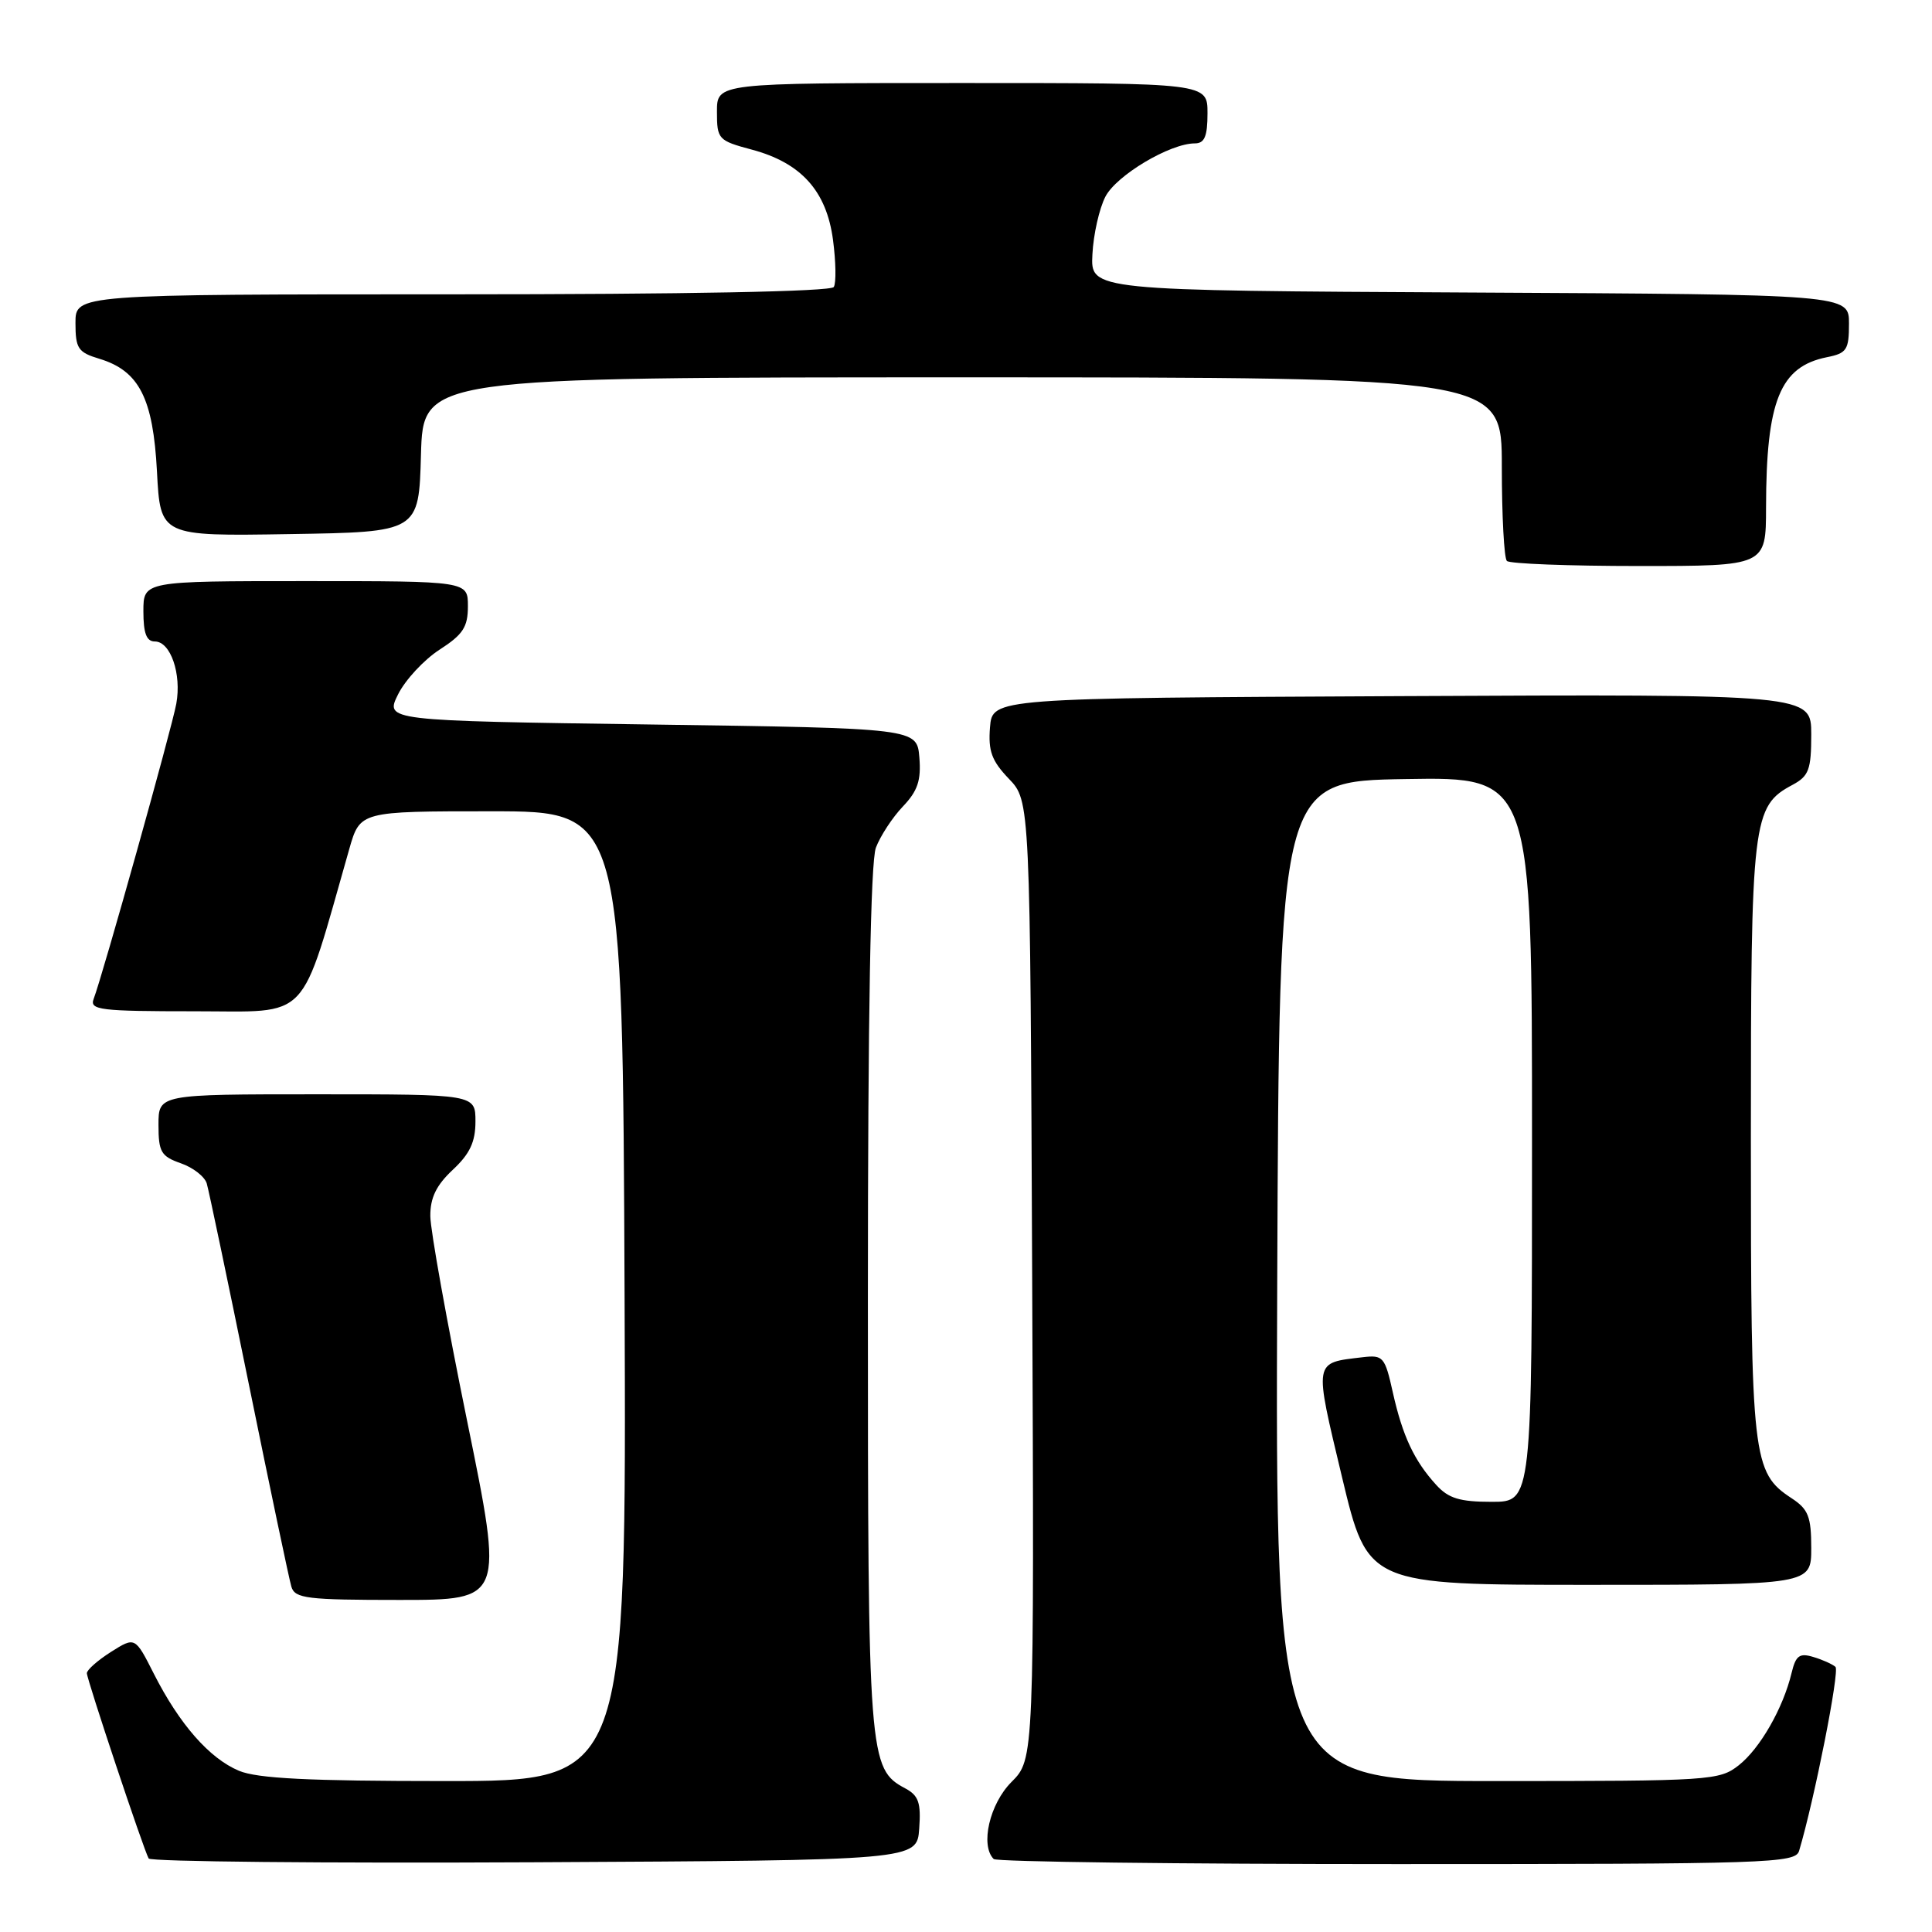 <?xml version="1.0" encoding="UTF-8" standalone="no"?>
<!DOCTYPE svg PUBLIC "-//W3C//DTD SVG 1.1//EN" "http://www.w3.org/Graphics/SVG/1.1/DTD/svg11.dtd" >
<svg xmlns="http://www.w3.org/2000/svg" xmlns:xlink="http://www.w3.org/1999/xlink" version="1.1" viewBox="0 0 256 256">
 <g >
 <path fill="currentColor"
d=" M 121.80 242.31 C 122.05 238.88 121.72 237.92 119.97 236.98 C 115.10 234.38 115.00 233.06 115.00 172.10 C 115.00 134.28 115.36 114.18 116.06 112.32 C 116.65 110.77 118.25 108.32 119.63 106.87 C 121.59 104.82 122.07 103.41 121.82 100.37 C 121.50 96.50 121.50 96.50 86.25 96.00 C 51.01 95.50 51.01 95.50 52.75 92.00 C 53.71 90.08 56.19 87.41 58.25 86.08 C 61.35 84.08 62.00 83.09 62.00 80.33 C 62.00 77.00 62.00 77.00 40.50 77.00 C 19.00 77.00 19.00 77.00 19.00 81.00 C 19.00 83.92 19.41 85.00 20.52 85.00 C 22.60 85.00 24.08 89.30 23.36 93.25 C 22.77 96.51 13.59 129.29 12.41 132.36 C 11.85 133.83 13.24 134.00 25.83 134.00 C 41.32 134.00 39.63 135.78 46.28 112.50 C 47.71 107.50 47.71 107.50 65.10 107.50 C 82.50 107.50 82.50 107.50 82.76 171.75 C 83.01 236.00 83.01 236.00 58.98 236.00 C 40.93 236.00 34.12 235.66 31.67 234.64 C 27.75 233.00 23.78 228.47 20.39 221.79 C 17.90 216.87 17.90 216.87 14.70 218.89 C 12.94 220.01 11.51 221.27 11.51 221.71 C 11.53 222.59 19.02 245.06 19.70 246.26 C 19.94 246.68 42.94 246.90 70.81 246.76 C 121.50 246.50 121.50 246.50 121.80 242.31 Z  M 238.39 245.25 C 240.41 238.49 243.79 221.40 243.21 220.87 C 242.82 220.52 241.50 219.92 240.28 219.56 C 238.44 219.00 237.95 219.36 237.39 221.69 C 236.27 226.35 233.21 231.69 230.39 233.91 C 227.83 235.92 226.66 236.00 198.36 236.00 C 168.99 236.00 168.99 236.00 169.24 169.75 C 169.50 103.50 169.50 103.50 186.25 103.23 C 203.00 102.95 203.00 102.95 203.00 150.98 C 203.00 199.00 203.00 199.00 197.67 199.00 C 193.43 199.00 191.93 198.55 190.30 196.75 C 187.38 193.55 185.85 190.27 184.56 184.52 C 183.51 179.78 183.28 179.52 180.56 179.84 C 174.01 180.62 174.10 180.11 177.83 195.75 C 181.24 210.00 181.24 210.00 210.62 210.00 C 240.00 210.00 240.00 210.00 240.00 205.12 C 240.00 200.97 239.61 199.98 237.42 198.54 C 232.20 195.12 232.00 193.33 232.00 150.93 C 232.00 108.46 232.19 106.84 237.55 103.98 C 239.68 102.83 240.00 101.97 240.00 97.32 C 240.00 91.98 240.00 91.98 185.75 92.24 C 131.50 92.50 131.50 92.50 131.18 96.37 C 130.93 99.51 131.40 100.81 133.68 103.19 C 136.50 106.13 136.50 106.13 136.77 169.62 C 137.04 233.11 137.04 233.11 134.02 236.13 C 131.13 239.03 129.86 244.52 131.67 246.33 C 132.03 246.70 156.08 247.00 185.10 247.00 C 234.49 247.00 237.90 246.89 238.39 245.25 Z  M 61.89 188.25 C 59.22 175.19 57.03 162.99 57.02 161.15 C 57.00 158.71 57.81 157.05 60.00 155.00 C 62.26 152.89 63.00 151.31 63.00 148.60 C 63.00 145.00 63.00 145.00 42.00 145.00 C 21.00 145.00 21.00 145.00 21.00 149.05 C 21.00 152.64 21.34 153.22 23.96 154.14 C 25.59 154.70 27.14 155.92 27.40 156.83 C 27.67 157.75 30.19 169.75 32.99 183.50 C 35.79 197.25 38.32 209.29 38.61 210.25 C 39.08 211.81 40.66 212.00 52.94 212.00 C 66.74 212.00 66.74 212.00 61.89 188.25 Z  M 234.01 67.25 C 234.03 53.09 235.86 48.58 242.08 47.33 C 244.70 46.81 245.00 46.36 245.00 42.88 C 245.00 39.02 245.00 39.02 194.75 38.76 C 144.50 38.50 144.50 38.50 144.75 33.71 C 144.88 31.07 145.66 27.63 146.47 26.06 C 147.93 23.23 155.03 19.00 158.32 19.00 C 159.61 19.00 160.00 18.08 160.00 15.00 C 160.00 11.00 160.00 11.00 127.50 11.00 C 95.00 11.00 95.00 11.00 95.00 14.79 C 95.00 18.45 95.16 18.63 99.60 19.82 C 106.16 21.57 109.52 25.30 110.38 31.80 C 110.76 34.69 110.81 37.50 110.48 38.03 C 110.11 38.63 91.03 39.00 59.94 39.00 C 10.00 39.00 10.00 39.00 10.00 42.79 C 10.00 46.18 10.34 46.69 13.17 47.54 C 18.44 49.14 20.29 52.76 20.80 62.50 C 21.25 71.05 21.25 71.05 38.38 70.77 C 55.50 70.50 55.50 70.50 55.78 60.25 C 56.07 50.00 56.07 50.00 127.53 50.00 C 199.00 50.00 199.00 50.00 199.00 61.83 C 199.00 68.34 199.30 73.97 199.67 74.33 C 200.03 74.70 207.91 75.00 217.17 75.00 C 234.00 75.00 234.00 75.00 234.01 67.25 Z "/>
</g>
</svg>